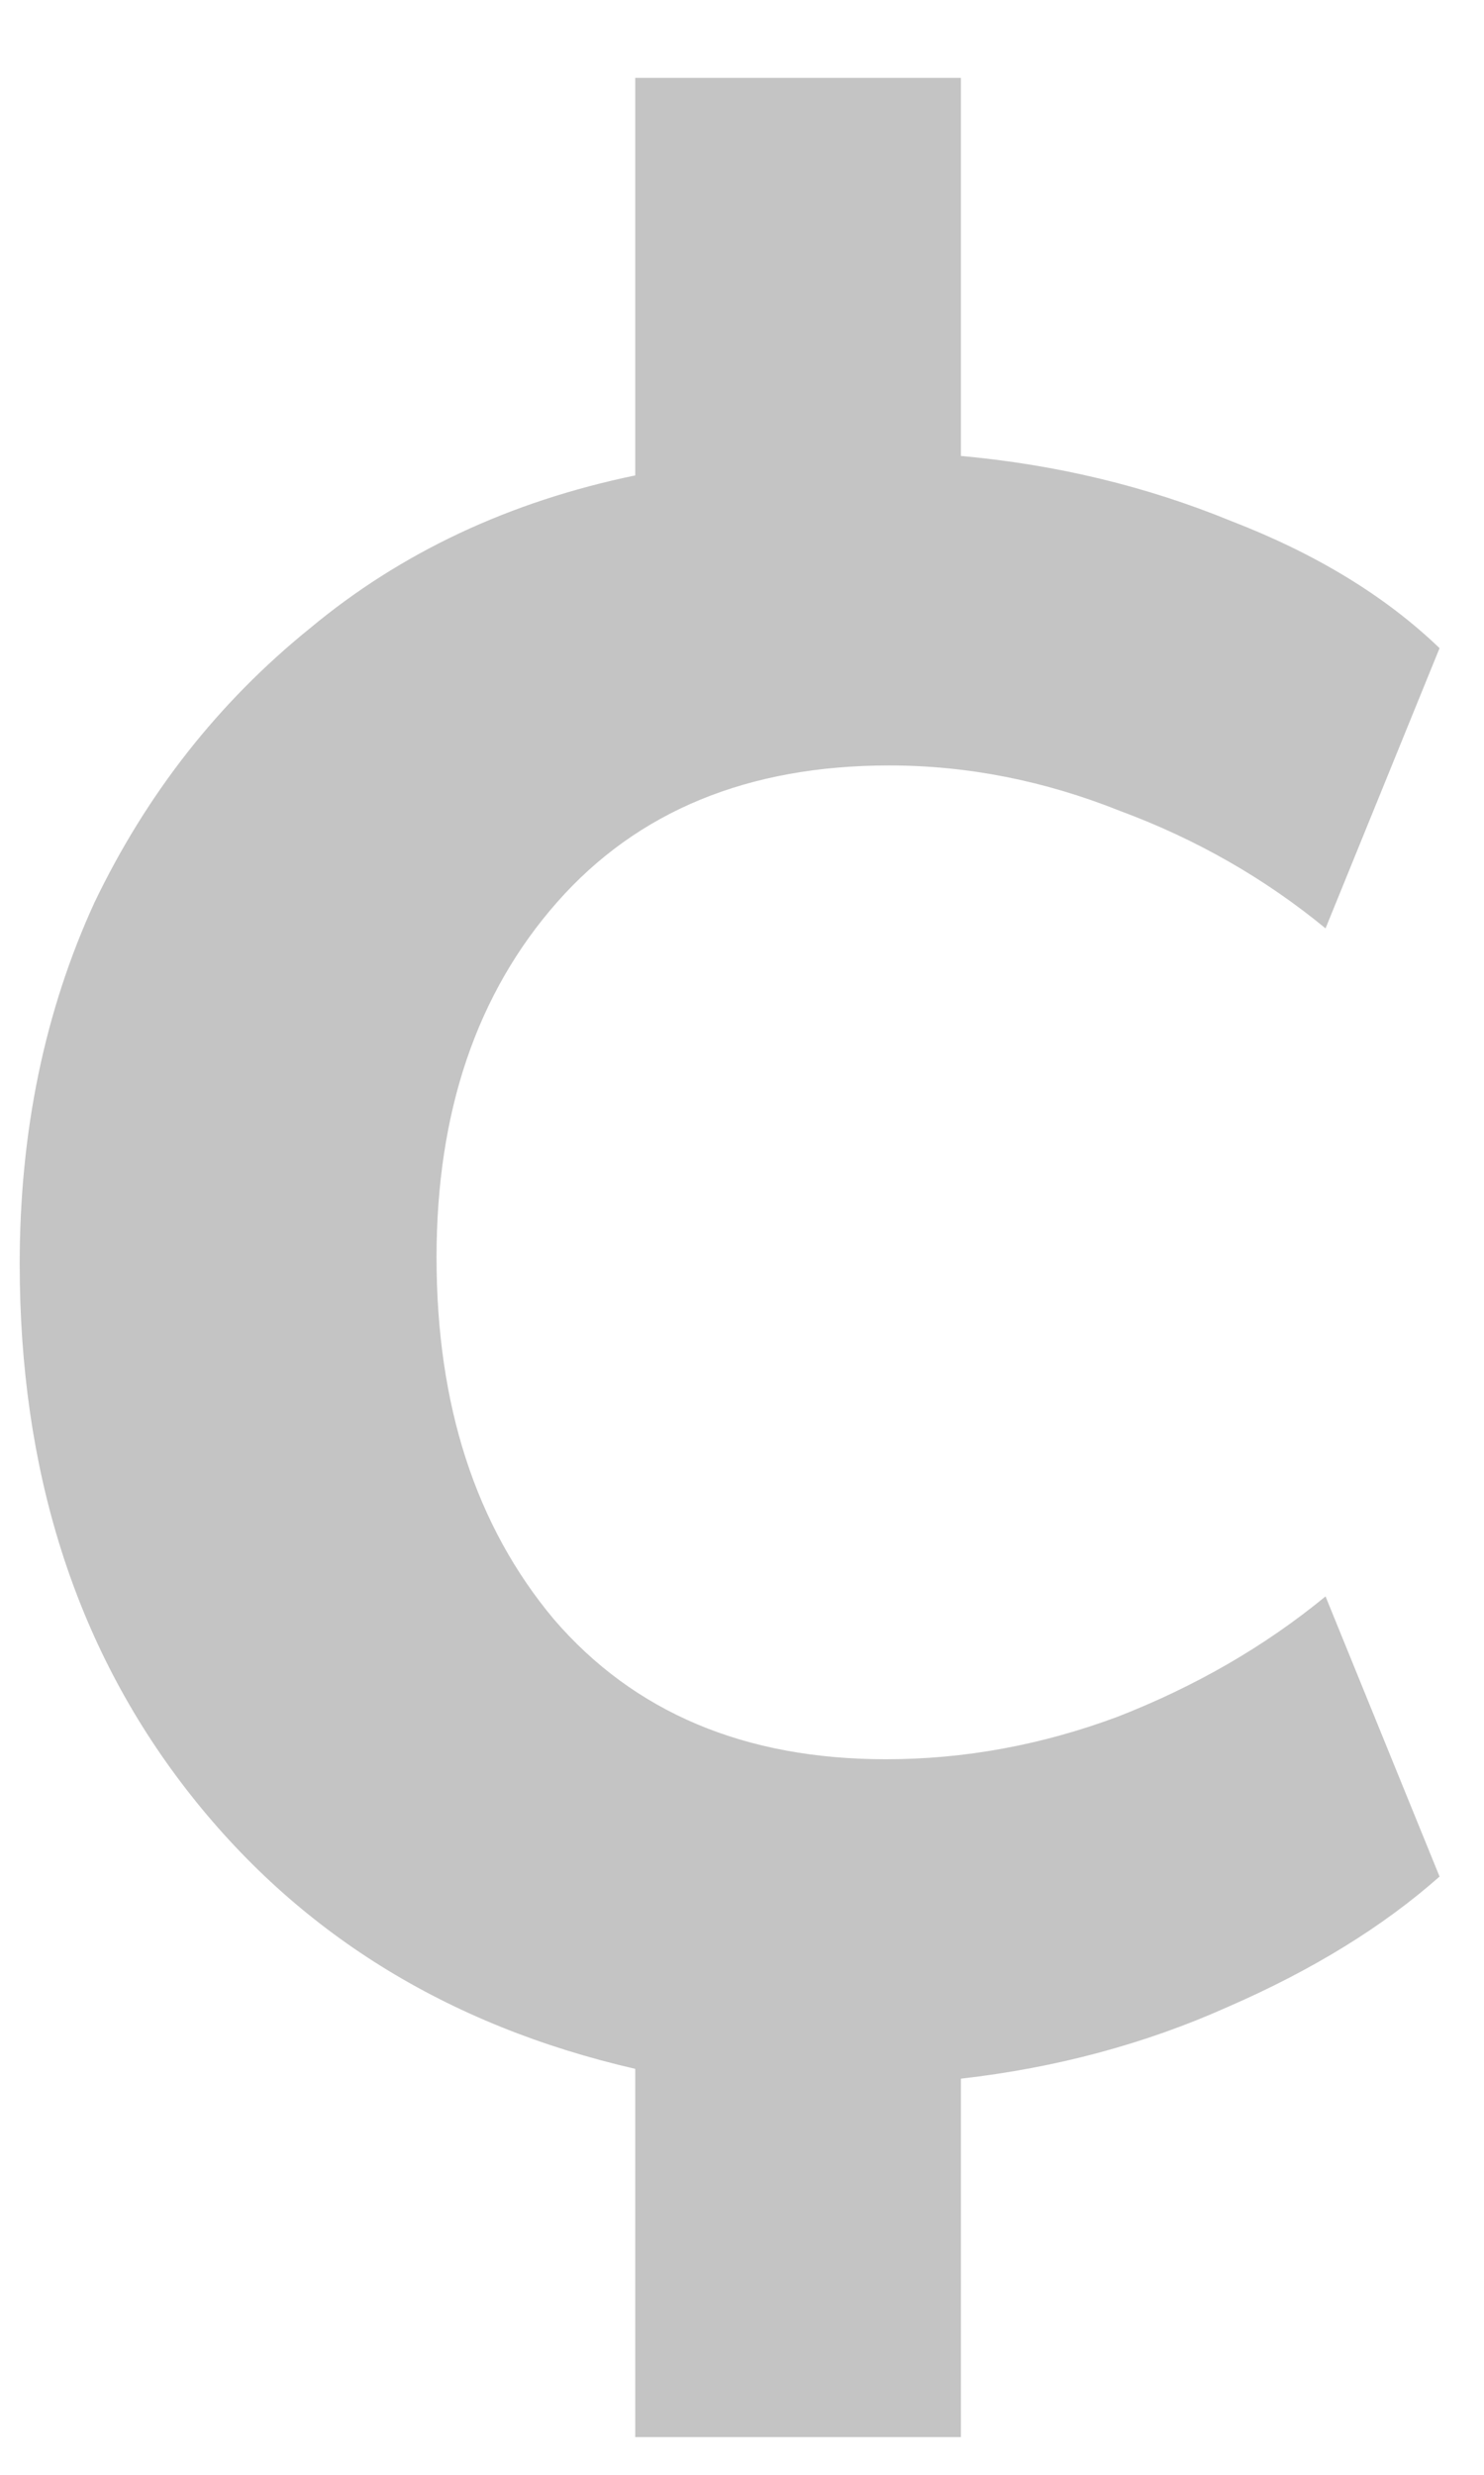 <svg width="18" height="30" viewBox="0 0 18 30" fill="none" xmlns="http://www.w3.org/2000/svg">
<path d="M7.705 29.543V25.079C5.413 24.552 3.596 23.42 2.253 21.682C0.91 19.944 0.239 17.824 0.239 15.322C0.239 13.716 0.542 12.255 1.147 10.938C1.78 9.621 2.648 8.515 3.755 7.62C4.861 6.698 6.177 6.08 7.705 5.763V0.944H11.655V5.527C12.813 5.632 13.906 5.895 14.933 6.316C15.96 6.712 16.803 7.225 17.461 7.857L16.078 11.254C15.341 10.648 14.512 10.174 13.59 9.832C12.668 9.463 11.733 9.279 10.786 9.279C9.074 9.279 7.731 9.832 6.756 10.938C5.782 12.044 5.295 13.479 5.295 15.243C5.295 17.034 5.769 18.496 6.717 19.628C7.691 20.76 9.034 21.326 10.746 21.326C11.694 21.326 12.629 21.155 13.55 20.813C14.498 20.444 15.341 19.957 16.078 19.352L17.461 22.748C16.776 23.354 15.921 23.881 14.893 24.328C13.893 24.776 12.813 25.066 11.655 25.198V29.543H7.705Z" fill="#C4C4C4"/>
</svg>
